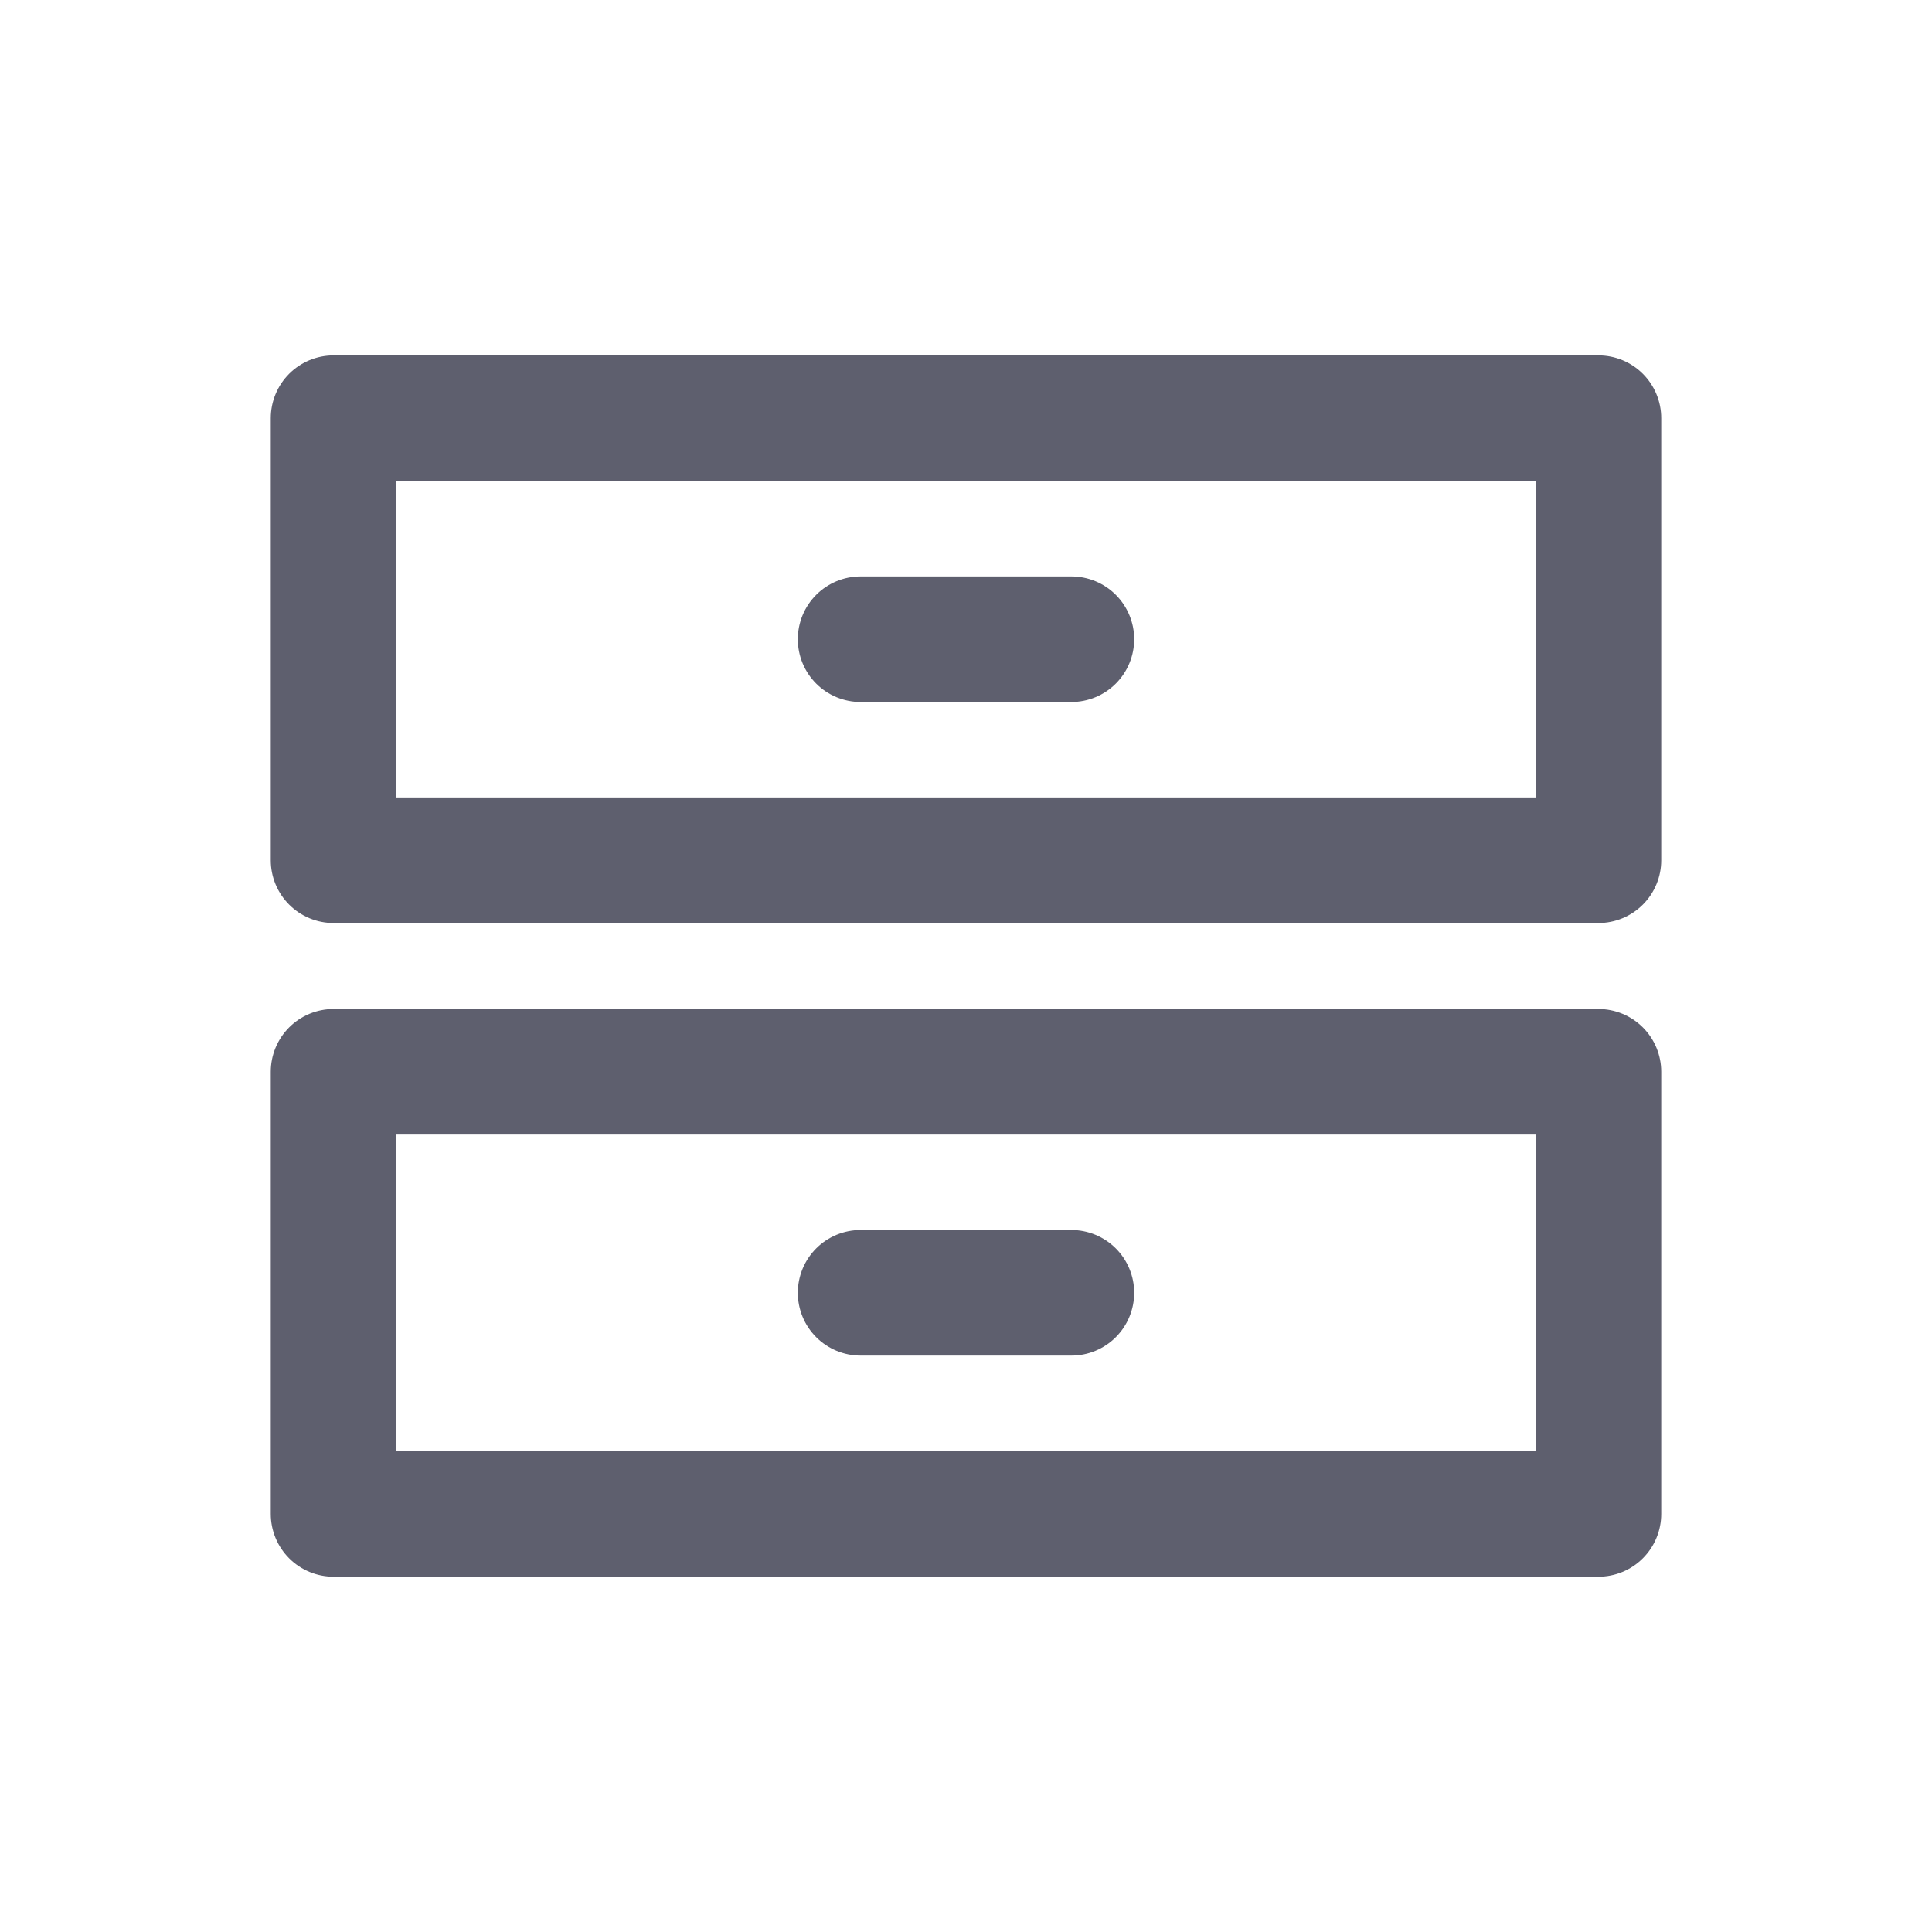 <svg width="20" height="20" viewBox="0 0 20 20" fill="none" xmlns="http://www.w3.org/2000/svg">
<g id="&#230;&#150;&#135;&#230;&#161;&#163;_document">
<path id="Vector" d="M16.547 4.329H3.453V8.905H16.547V4.329Z" stroke="#5E5F6E" stroke-width="1.3" stroke-linejoin="round"/>
<path id="Vector_2" d="M16.547 11.095H3.453V15.672H16.547V11.095Z" stroke="#5E5F6E" stroke-width="1.3" stroke-linejoin="round"/>
<path id="Vector_3" d="M8.909 6.617H11.091" stroke="#5E5F6E" stroke-width="1.3" stroke-linecap="round"/>
<path id="Vector_4" d="M8.909 13.383H11.091" stroke="#5E5F6E" stroke-width="1.3" stroke-linecap="round"/>
</g>
</svg>

